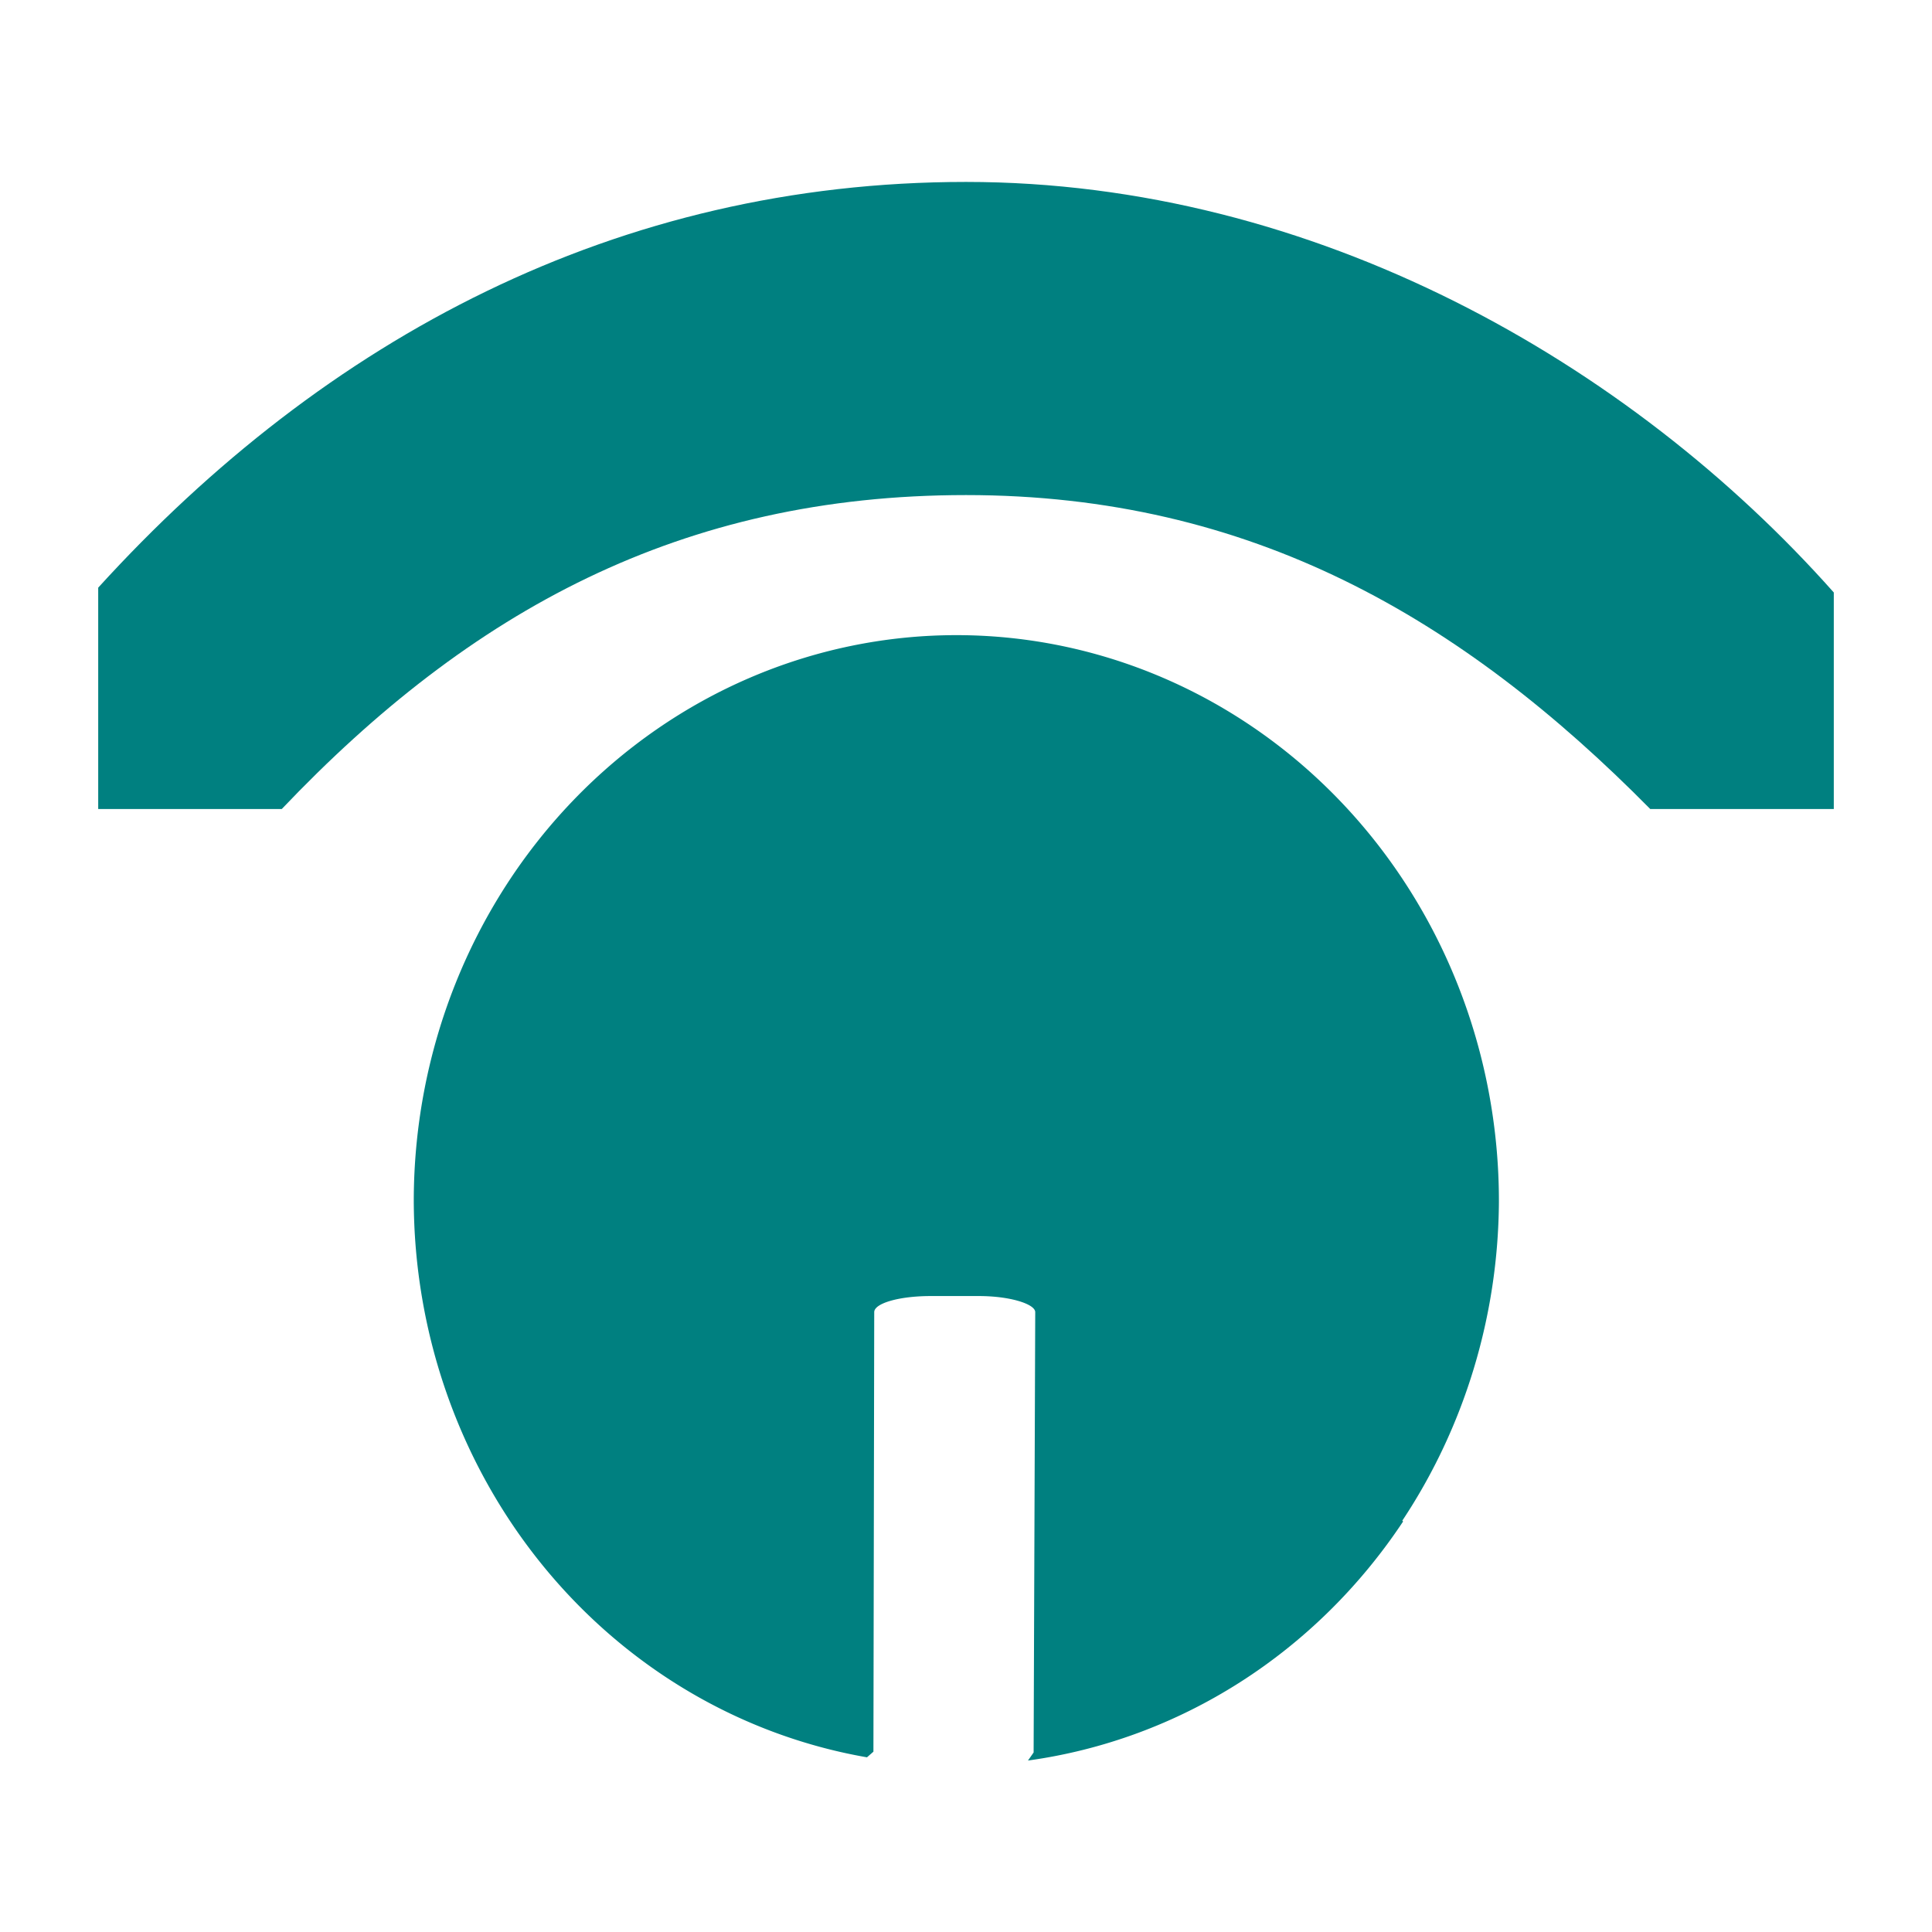 <svg xmlns="http://www.w3.org/2000/svg" height="24" width="24"><path d="M17.43 18.9a6.74 7.03.12 0 1-4.66 2.97l.07-.1.02-5.47c0-.1-.31-.2-.7-.2h-.6c-.39 0-.7.09-.7.2l-.01 5.46-.08.07a6.74 7.03.12 0 1-5.63-6.93 6.74 7.03.12 0 1 6.75-7.01 6.74 7.03.12 0 1 6.73 7.04 6.74 7.03.12 0 1-1.2 3.96z" fill="teal"/><path d="M12 2.26C7.67 2.26 4.04 4.2 1.22 7.3v2.75H3.5c2.34-2.46 4.96-3.9 8.5-3.9s6.16 1.53 8.5 3.9h2.28V7.36c-2.53-2.85-6.45-5.1-10.78-5.1z" fill="teal"/></svg>